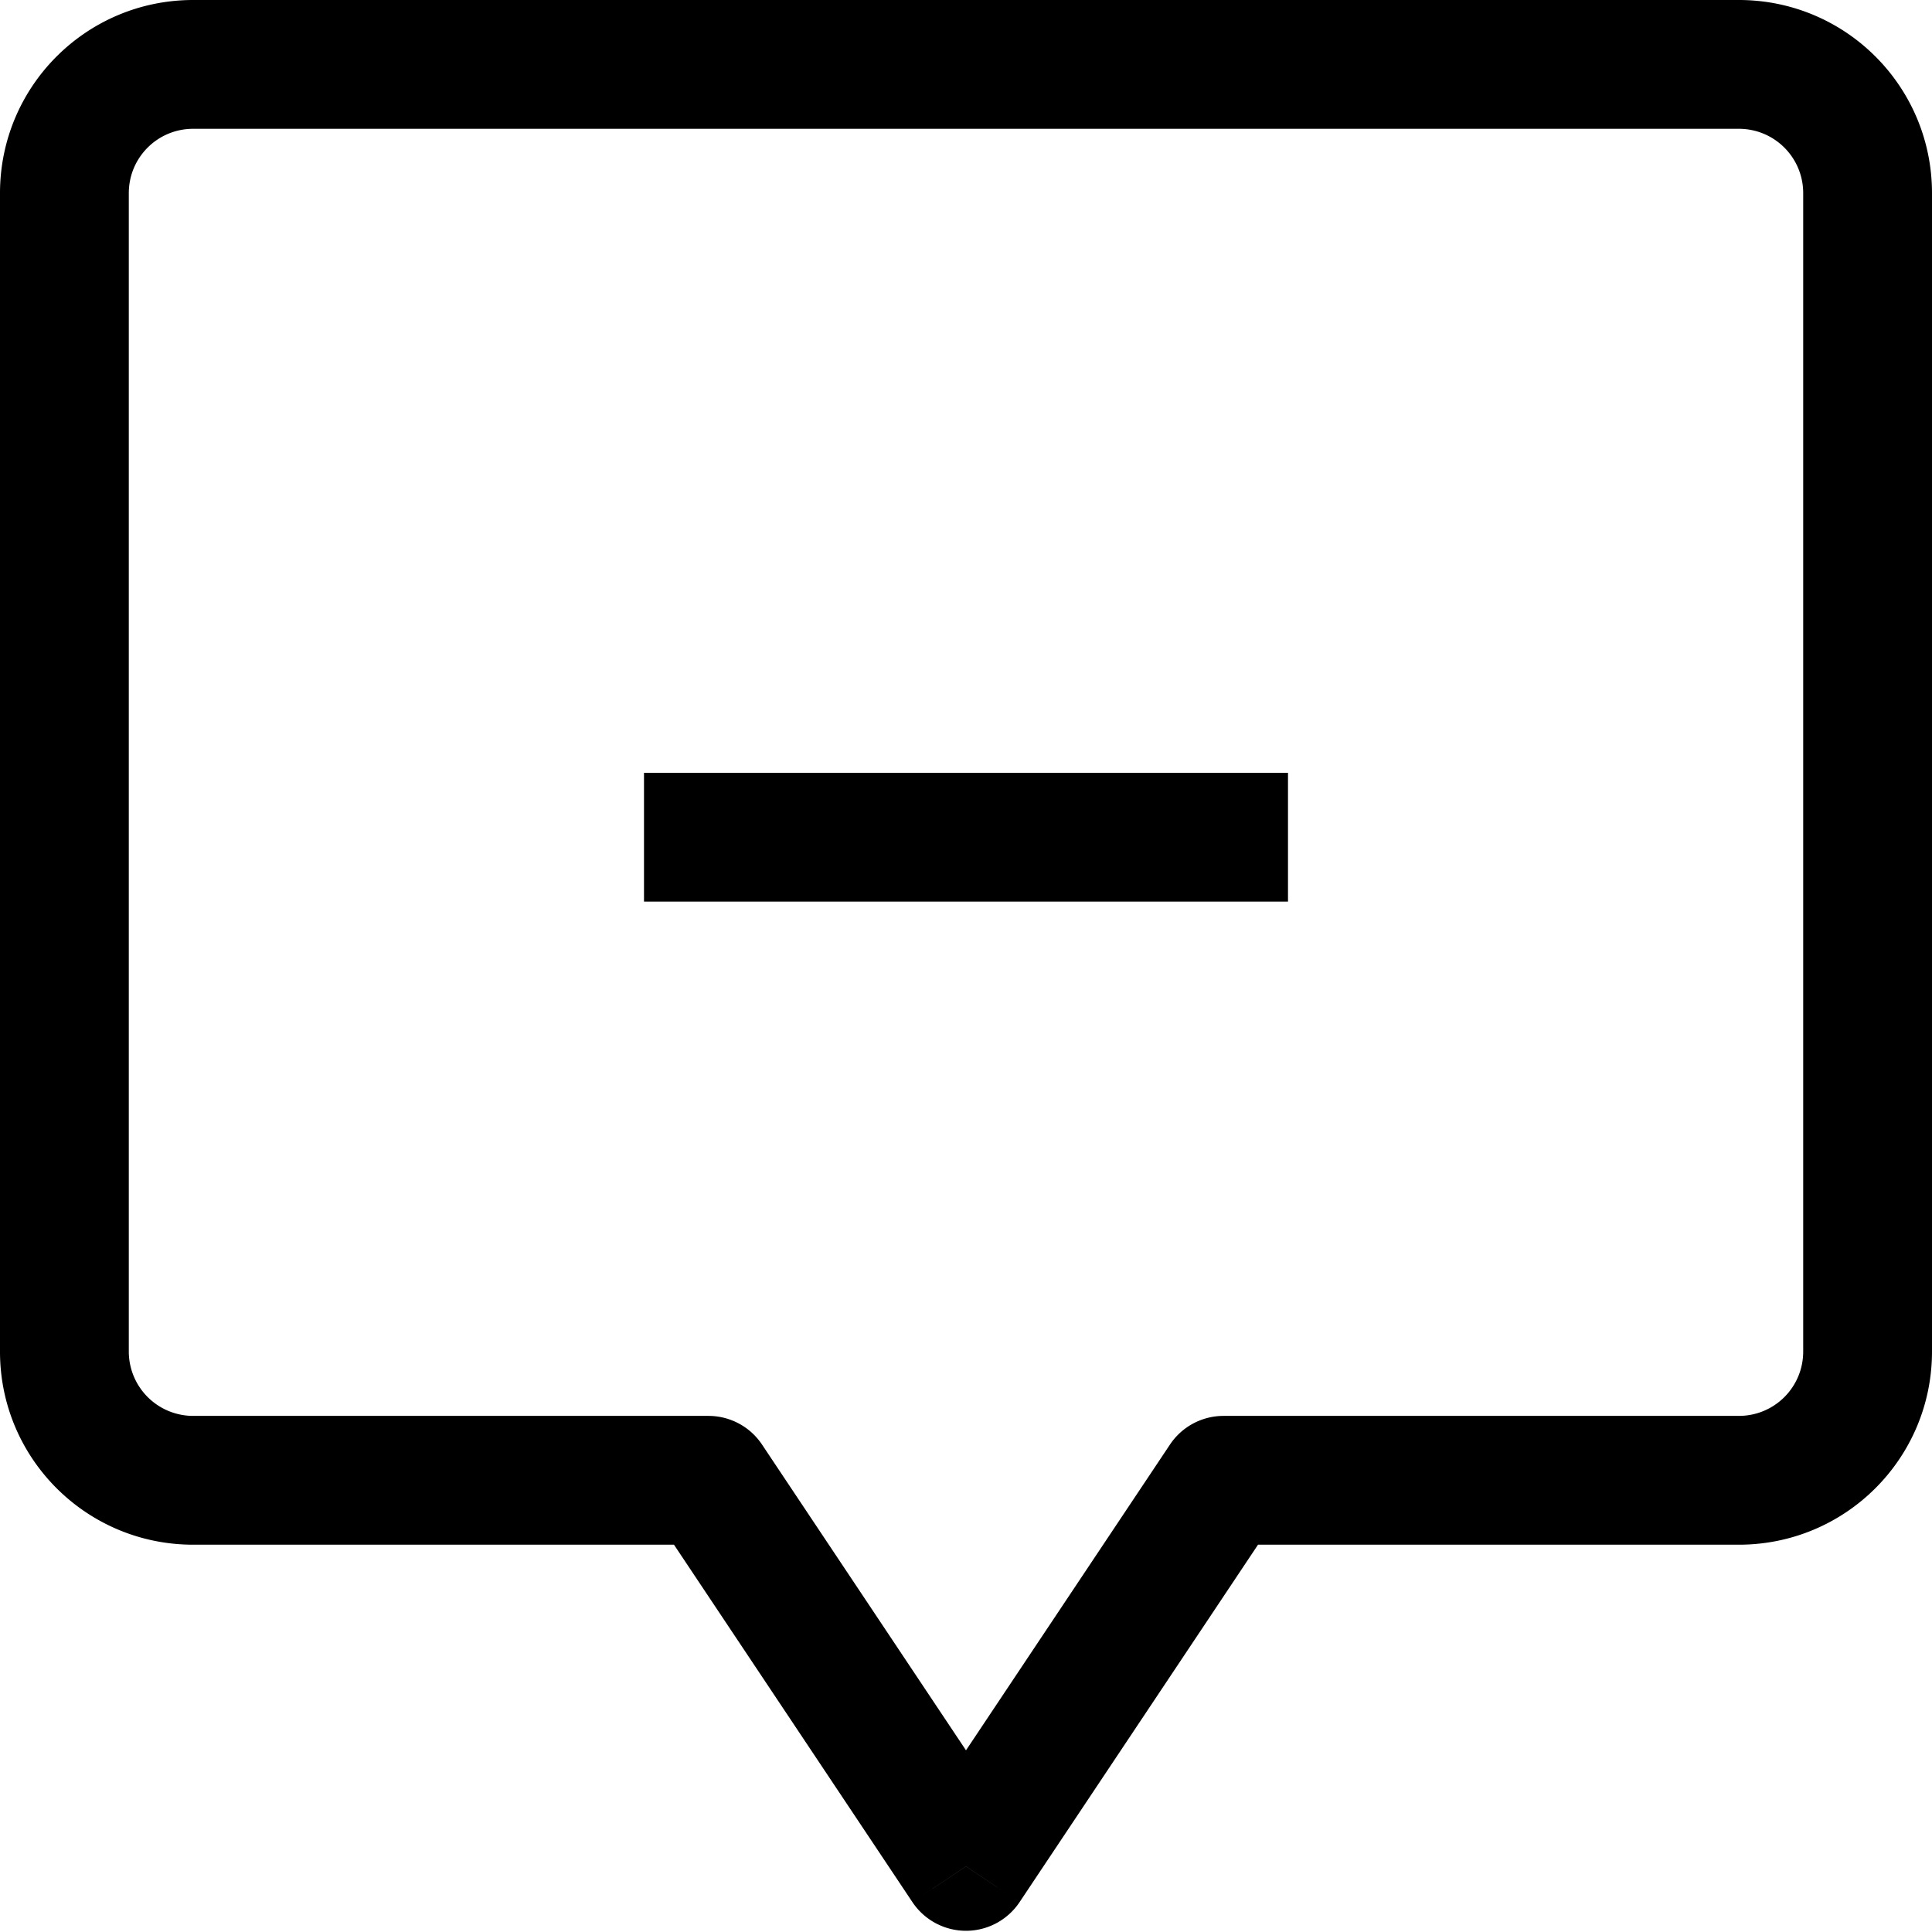 <svg xmlns="http://www.w3.org/2000/svg" width="1em" height="1em" viewBox="0 0 15 15"><path fill="currentColor" d="m5.5 11.493l.416-.278a.5.5 0 0 0-.416-.222zm2 2.998l-.416.277a.5.5 0 0 0 .832 0zm2-2.998v-.5a.5.5 0 0 0-.416.222zm-4.416.277l2 2.998l.832-.555l-2-2.998zm2.832 2.998l2-2.998l-.832-.555l-2 2.998zM9.5 11.993h4v-1h-4zm4 0c.829 0 1.5-.67 1.5-1.5h-1c0 .277-.223.5-.5.5zm1.5-1.5V1.5h-1v8.994zM15 1.5c0-.83-.671-1.5-1.5-1.5v1c.277 0 .5.223.5.5zM13.5 0h-12v1h12zm-12 0C.671 0 0 .67 0 1.5h1c0-.277.223-.5.5-.5zM0 1.5v8.994h1V1.499zm0 8.994c0 .829.671 1.499 1.5 1.499v-1a.5.5 0 0 1-.5-.5zm1.5 1.499h4v-1h-4zM5 7h5V6H5z"/></svg>
